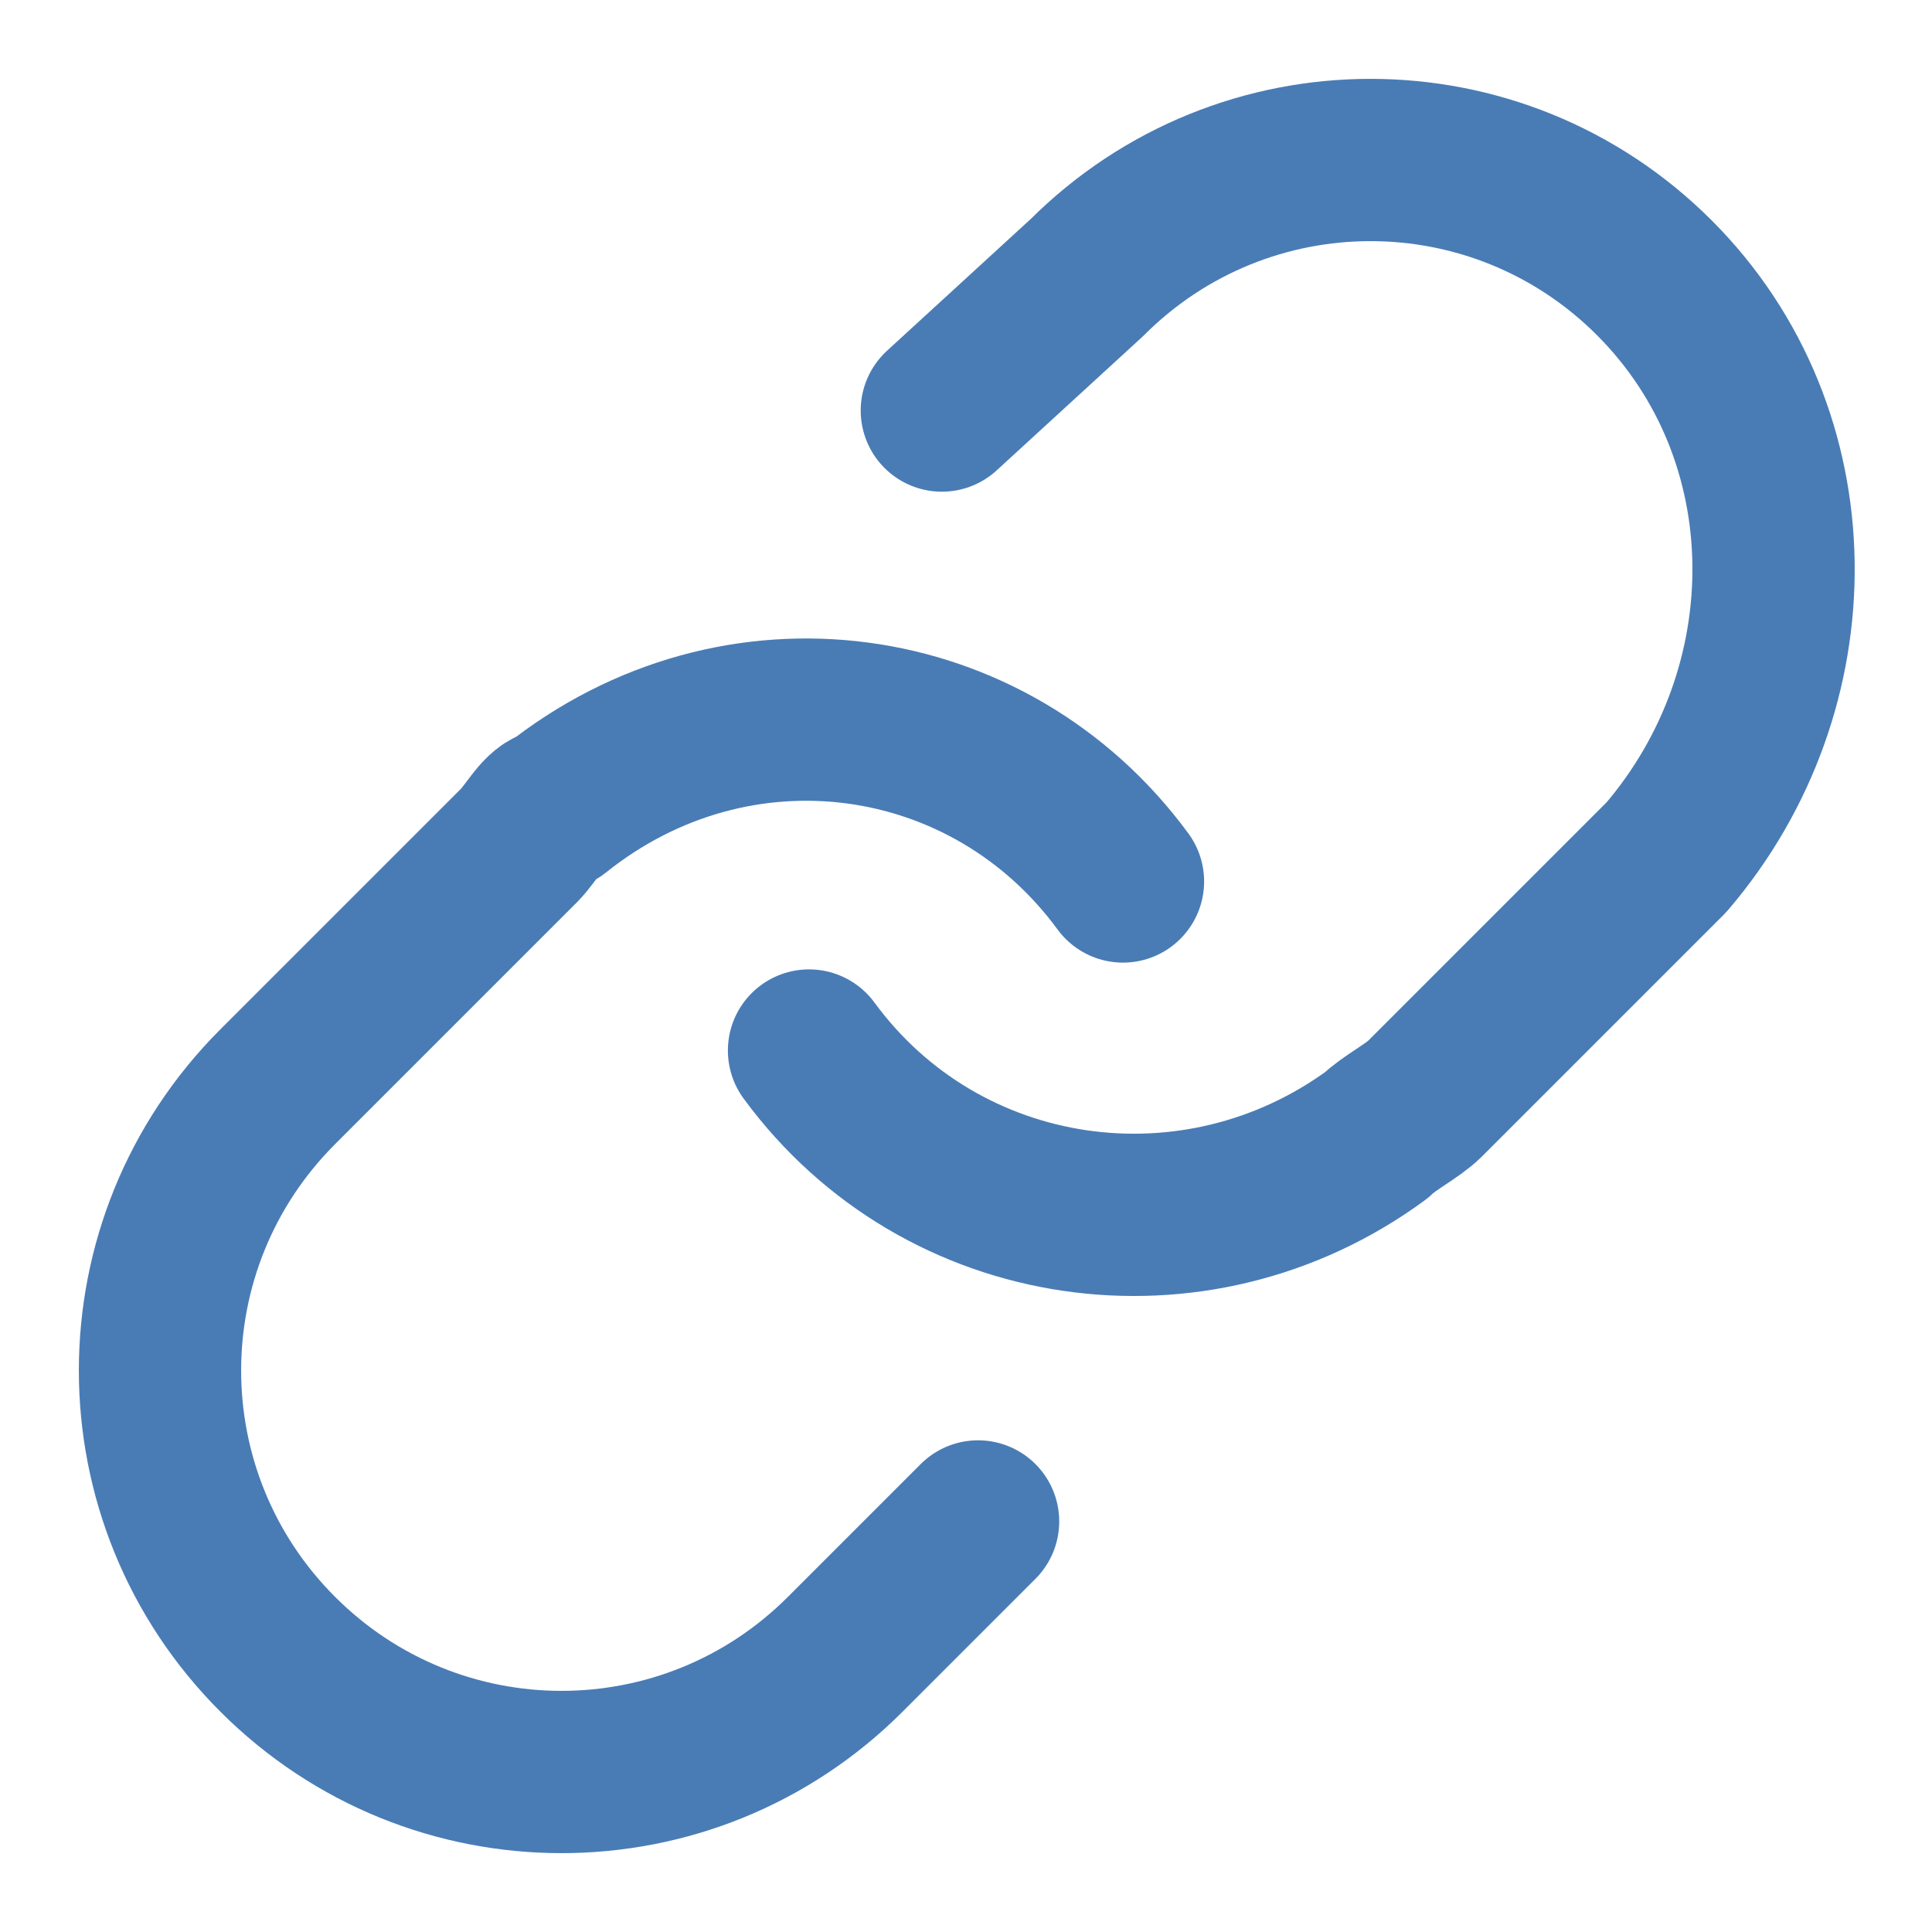 <?xml version="1.0" encoding="utf-8"?>
<!-- Generator: Adobe Illustrator 22.1.0, SVG Export Plug-In . SVG Version: 6.00 Build 0)  -->
<svg version="1.1" id="Ebene_1" xmlns="http://www.w3.org/2000/svg" xmlns:xlink="http://www.w3.org/1999/xlink" x="0px" y="0px"
	 width="16px" height="16px" viewBox="0 0 16 16" style="enable-background:new 0 0 16 16;" xml:space="preserve">
<style type="text/css">
	.st0{fill:none;stroke:#497CB5;stroke-width:1.344;stroke-linecap:round;stroke-linejoin:round;}
</style>
<g>
	<path class="st0" d="M6.7,8.7c1.1,1.5,3.2,1.8,4.7,0.7c0.1-0.1,0.3-0.2,0.4-0.3l2-2C15,5.7,15,3.6,13.7,2.3C12.4,1,10.3,1,9,2.3
		L7.8,3.4"/>
	<path class="st0" d="M9.3,7.3C8.2,5.8,6.1,5.5,4.6,6.7C4.5,6.7,4.4,6.9,4.3,7l-2,2C1,10.3,1,12.4,2.3,13.7C3.6,15,5.7,15,7,13.7
		l1.1-1.1"/>
</g>
</svg>

